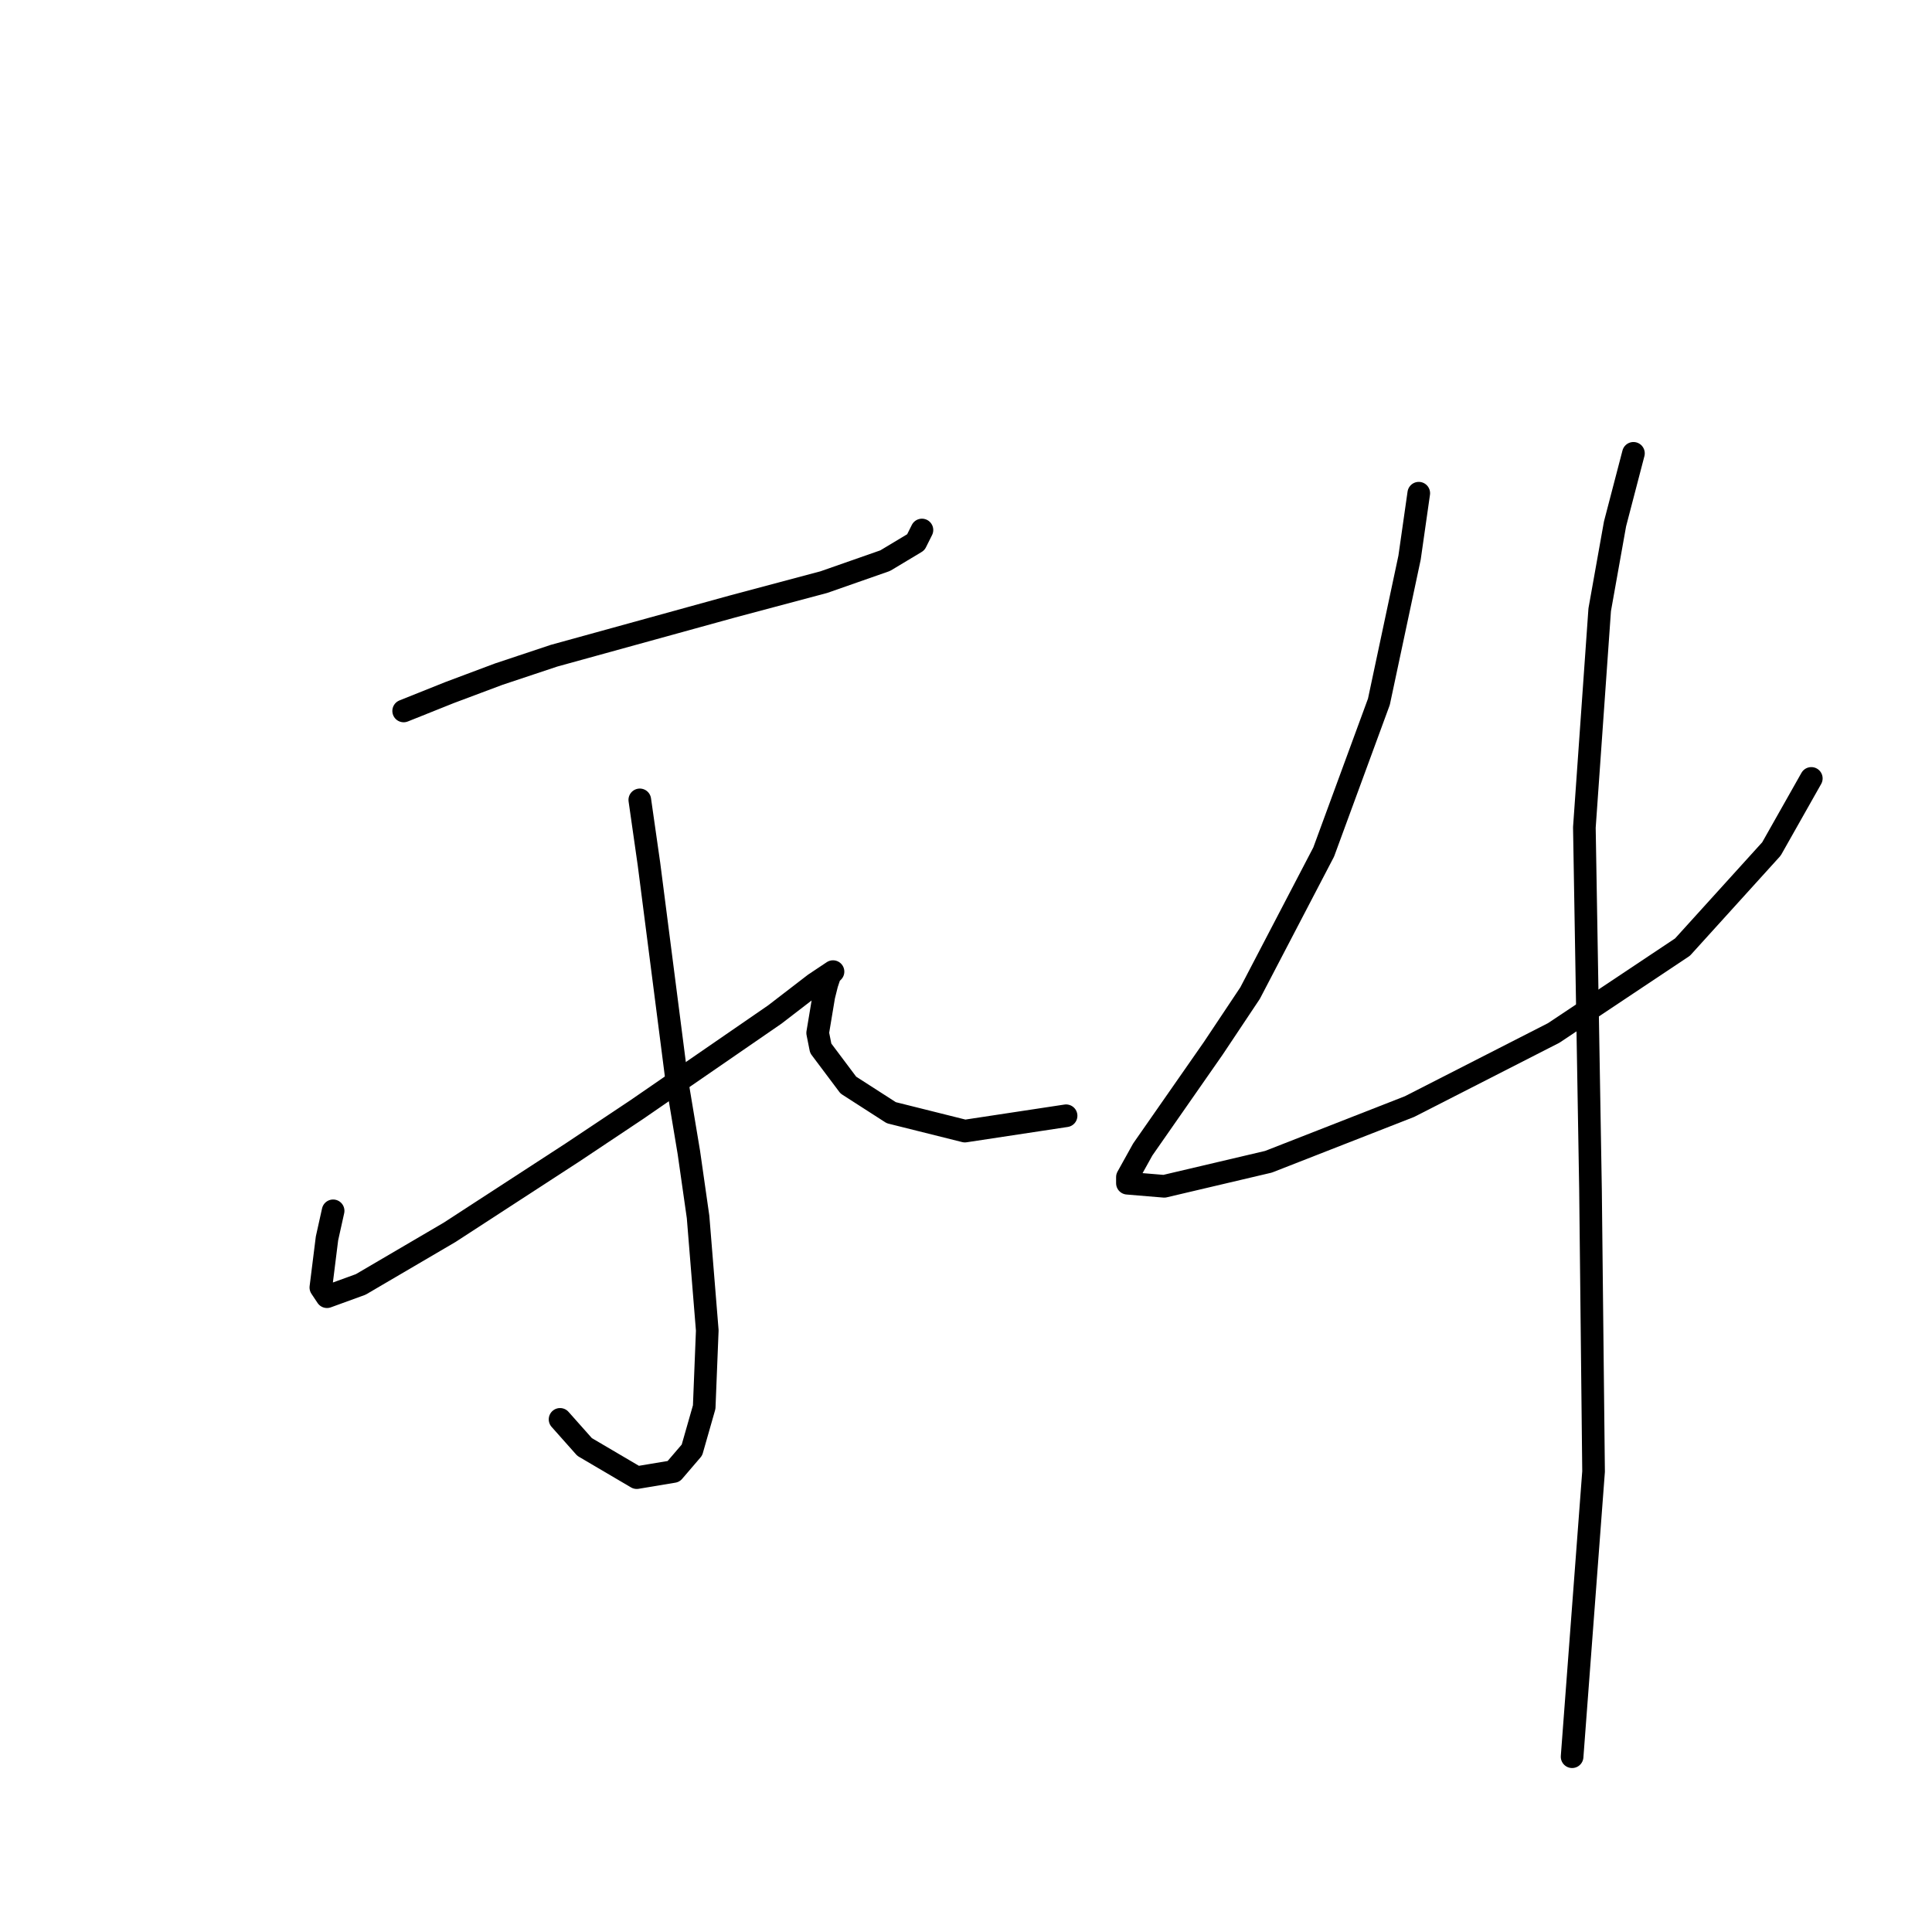 <?xml version="1.0" standalone="no"?>
    <svg width="256" height="256" xmlns="http://www.w3.org/2000/svg" version="1.1">
    <polyline stroke="black" stroke-width="3" stroke-linecap="round" fill="transparent" stroke-linejoin="round" points="53.487 94.204 59.582 91.765 66.084 89.327 73.399 86.889 96.968 80.387 109.159 77.136 117.286 74.292 121.35 71.853 122.162 70.228 122.162 70.228 " />
        <polyline stroke="black" stroke-width="3" stroke-linecap="round" fill="transparent" stroke-linejoin="round" points="84.777 105.988 85.996 114.522 89.653 142.967 91.279 152.72 92.498 161.254 93.717 176.289 93.31 186.449 91.685 192.138 89.247 194.982 84.37 195.795 77.462 191.731 74.211 188.074 74.211 188.074 " />
        <polyline stroke="black" stroke-width="3" stroke-linecap="round" fill="transparent" stroke-linejoin="round" points="44.14 160.441 43.327 164.099 42.515 170.6 43.327 171.819 47.797 170.194 59.582 163.286 75.837 152.72 84.37 147.031 102.657 134.434 107.94 130.37 110.378 128.745 109.971 129.151 109.565 130.37 109.159 131.996 108.346 136.872 108.752 138.904 112.41 143.78 118.099 147.438 127.852 149.876 141.262 147.844 141.262 147.844 " />
        <polyline stroke="black" stroke-width="3" stroke-linecap="round" fill="transparent" stroke-linejoin="round" points="187.994 65.352 186.775 73.885 182.711 92.985 175.396 112.896 165.644 131.589 160.767 138.904 151.421 152.314 149.389 155.971 149.389 156.784 154.265 157.19 168.082 153.939 186.775 146.625 205.874 136.872 222.941 125.494 234.726 112.49 240.008 103.144 240.008 103.144 " />
        <polyline stroke="black" stroke-width="3" stroke-linecap="round" fill="transparent" stroke-linejoin="round" points="216.439 60.069 214.001 69.415 211.969 80.794 209.937 109.645 210.75 157.597 211.156 194.982 208.312 232.774 208.312 232.774 " />
        </svg>